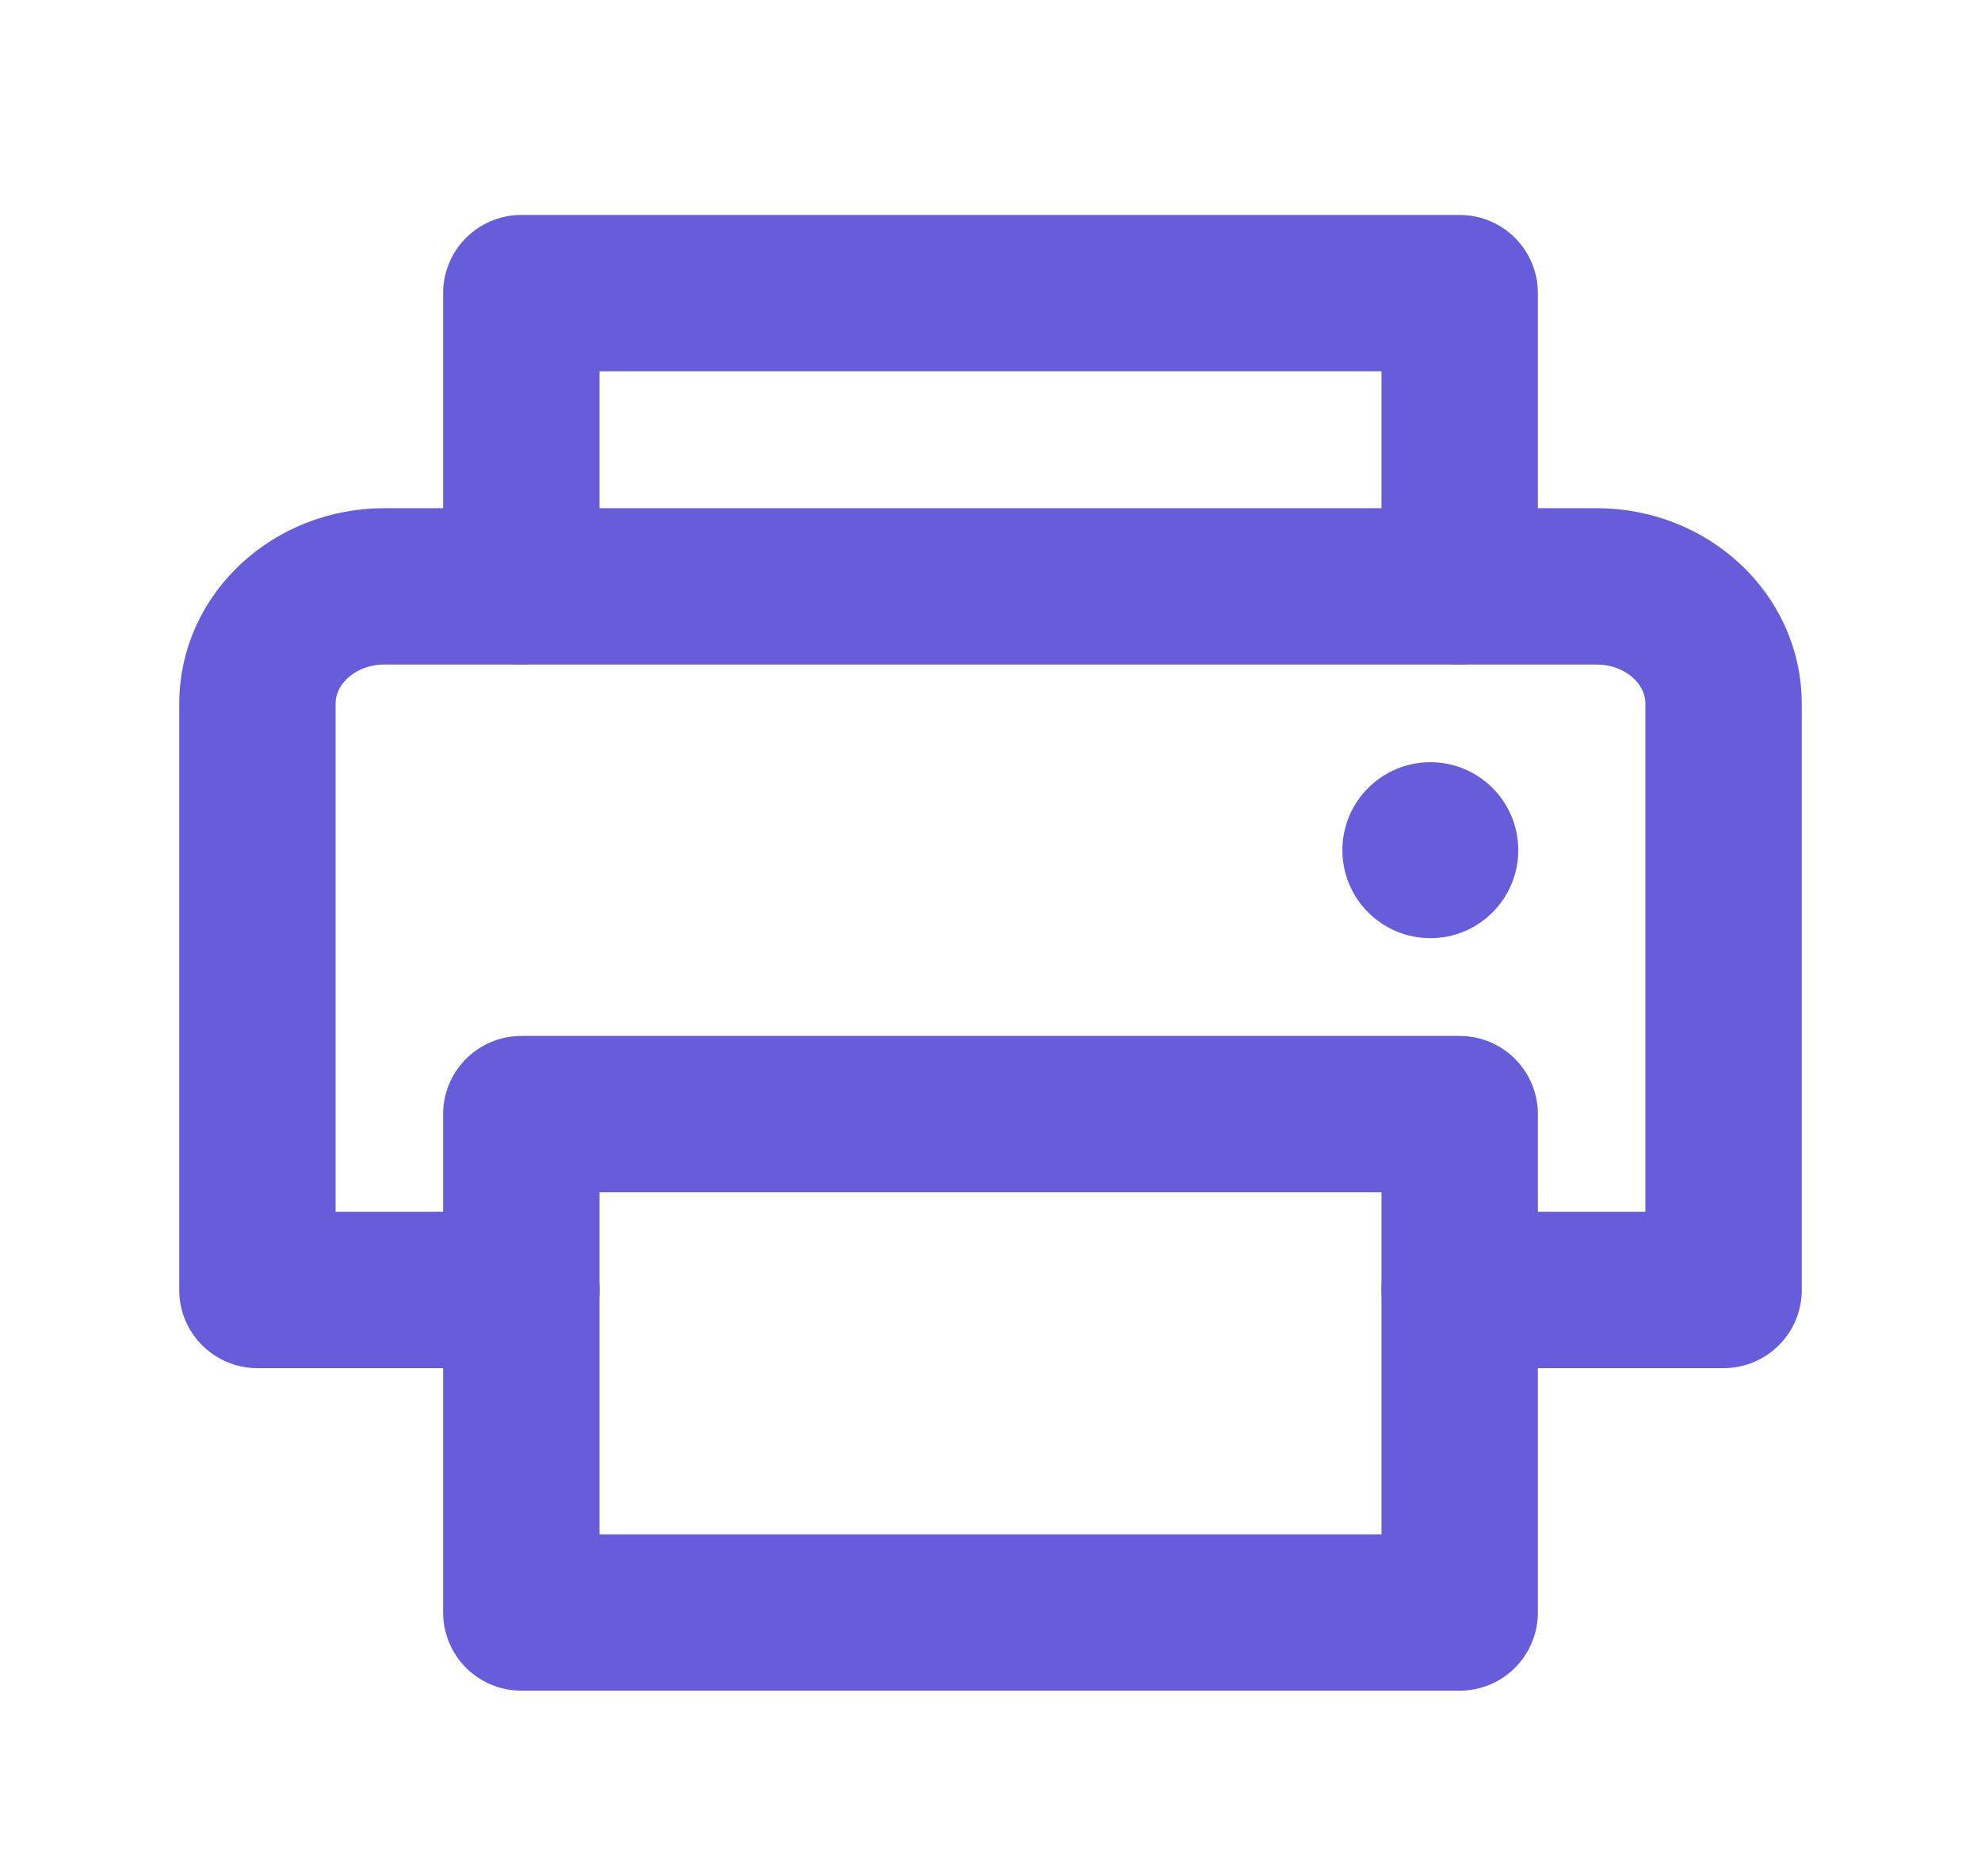<svg width="19" height="18" viewBox="0 0 19 18" fill="none" xmlns="http://www.w3.org/2000/svg">
<g id="Printer">
<path id="Vector" d="M5 5.625V2.812H14V5.625" stroke="#675DDA" stroke-width="1.5" stroke-linecap="round" stroke-linejoin="round"/>
<path id="Vector_2" d="M14 10.688H5V15.469H14V10.688Z" stroke="#675DDA" stroke-width="1.5" stroke-linecap="round" stroke-linejoin="round"/>
<path id="Vector_3" d="M5 12.375H2.469V6.75C2.469 6.129 3.014 5.625 3.688 5.625H15.312C15.986 5.625 16.531 6.129 16.531 6.75V12.375H14" stroke="#675DDA" stroke-width="1.5" stroke-linecap="round" stroke-linejoin="round"/>
<path id="Vector_4" d="M13.719 9C14.185 9 14.562 8.622 14.562 8.156C14.562 7.69 14.185 7.312 13.719 7.312C13.253 7.312 12.875 7.69 12.875 8.156C12.875 8.622 13.253 9 13.719 9Z" fill="#675DDA"/>
</g>
</svg>
